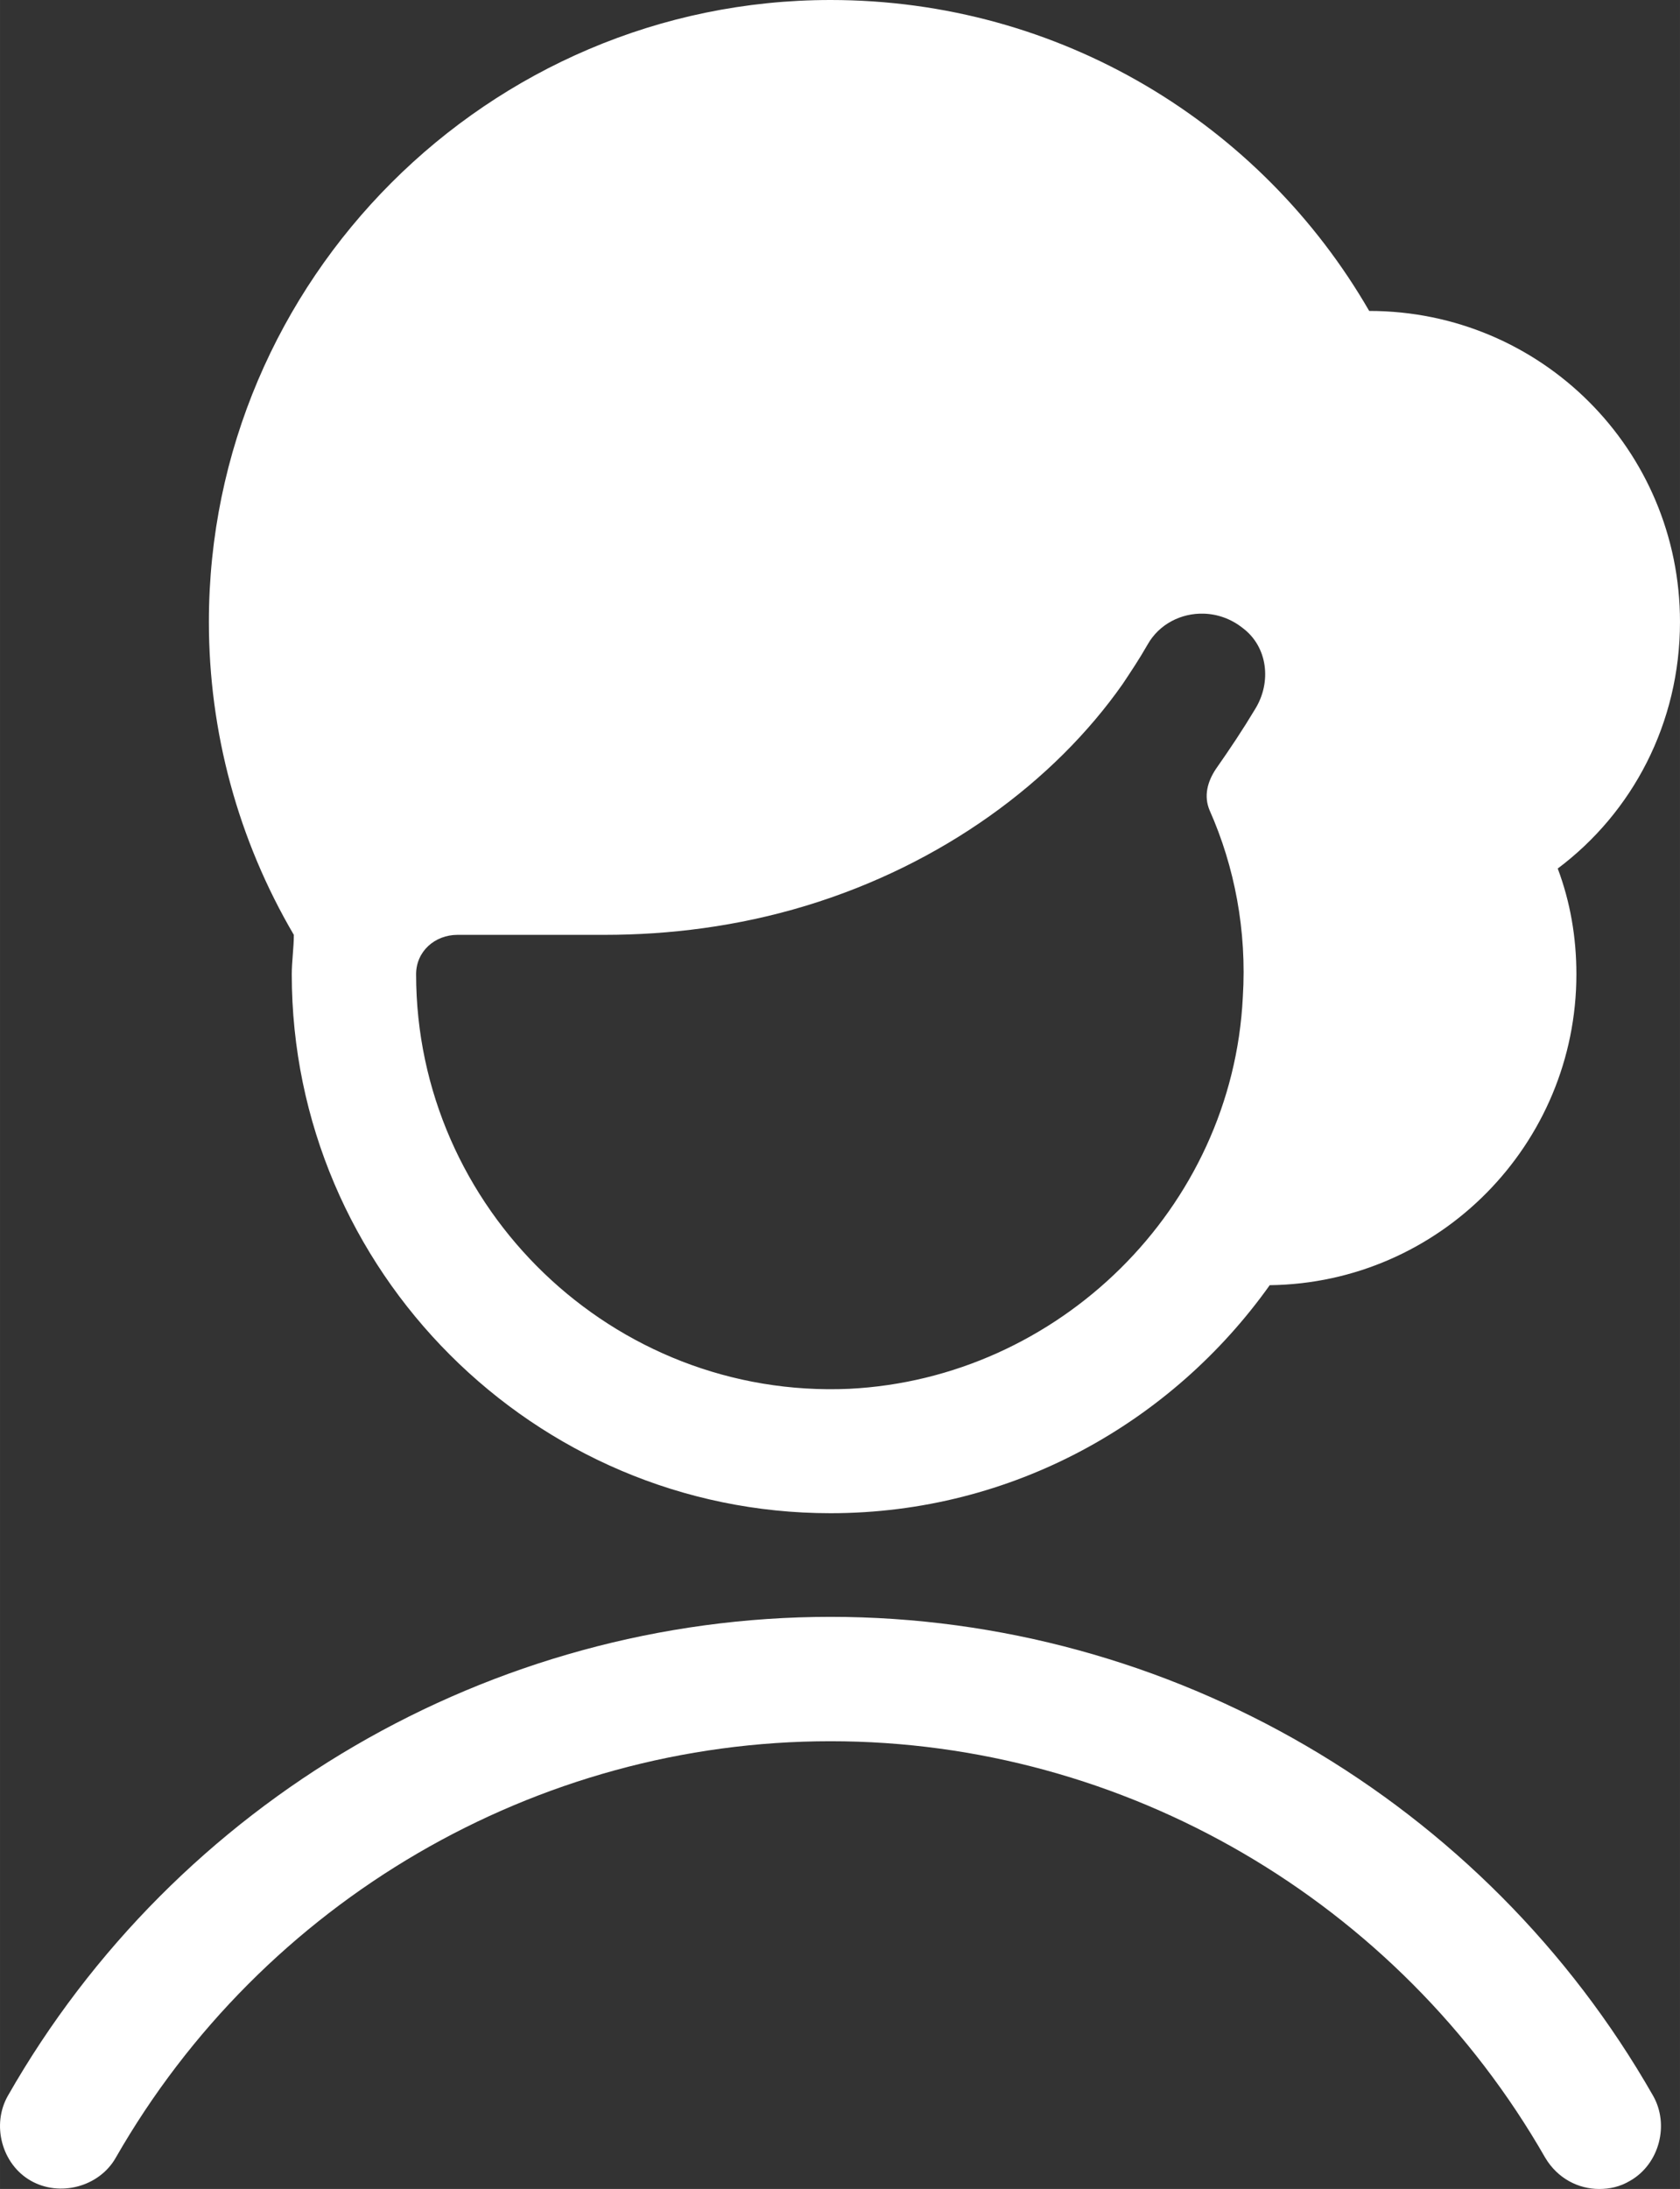 <?xml version="1.0" encoding="UTF-8" standalone="no"?>
<svg
   viewBox="0 0 81.081 105.6"
   width="40.541"
   height="52.8"
   version="1.1"
   id="svg1"
   xmlns="http://www.w3.org/2000/svg"
   xmlns:svg="http://www.w3.org/2000/svg">
  <rect x="0" y="0" width="81.081" height="105.6" fill="#333333" stroke="none"/>
  <defs
     id="defs1" />
  <path
     d="m 40.081,0 c -16.5,0 -30,13.5 -30,30 0,5.3 1.4,10.5 4.1,15.1 0,0.6 -0.1,1.3 -0.1,1.9 0,14.3 11.7,26 26,26 8.8,0 16.499,-4.4 21.199,-11 8.2,-0.1 14.801,-6.8 14.801,-15 0,-1.8 -0.3,-3.5 -0.9,-5.1 C 78.781,39.2 81.081,34.9 81.081,30 c 0,-8.3 -6.7,-15 -15,-15 -5.2,-9 -14.9,-15 -26,-15 z m 18.023,29.604 c 0.654,0.021 1.314,0.247 1.877,0.697 1.2,0.9 1.4,2.598 0.6,3.898 -0.6,1 -1.2,1.9 -1.9,2.9 -0.4,0.6 -0.599,1.3 -0.299,2 1.2,2.7 1.8,5.8 1.6,9 -0.5,10.2 -8.9,18.4 -19,18.9 -11.4,0.5 -20.9,-8.7 -20.9,-20 0,-1.1 0.9,-1.9 2,-1.9 h 7.1 c 3.1,0 6.401,-0.4 9.701,-1.4 6.6,-2 11.999,-5.999 15.299,-10.699 0.4,-0.6 0.801,-1.2 1.201,-1.9 0.562,-1 1.633,-1.531 2.723,-1.496 z M 40.081,78 c -16.4,0 -31.599,8.9 -39.699,23.1 -0.8,1.4 -0.3,3.3 1.1,4.1 1.4,0.8 3.3,0.3 4.1,-1.1 C 12.681,91.7 25.881,84 40.081,84 c 14.2,0 27.4,7.7 34.5,20.1 0.6,1 1.6,1.5 2.6,1.5 0.5,0 1,-0.1 1.5,-0.4 1.4,-0.8 1.9,-2.7 1.1,-4.1 C 71.68,86.9 56.481,78 40.081,78 Z"
     id="path1"
     style="fill:#ffffff" />
</svg>
